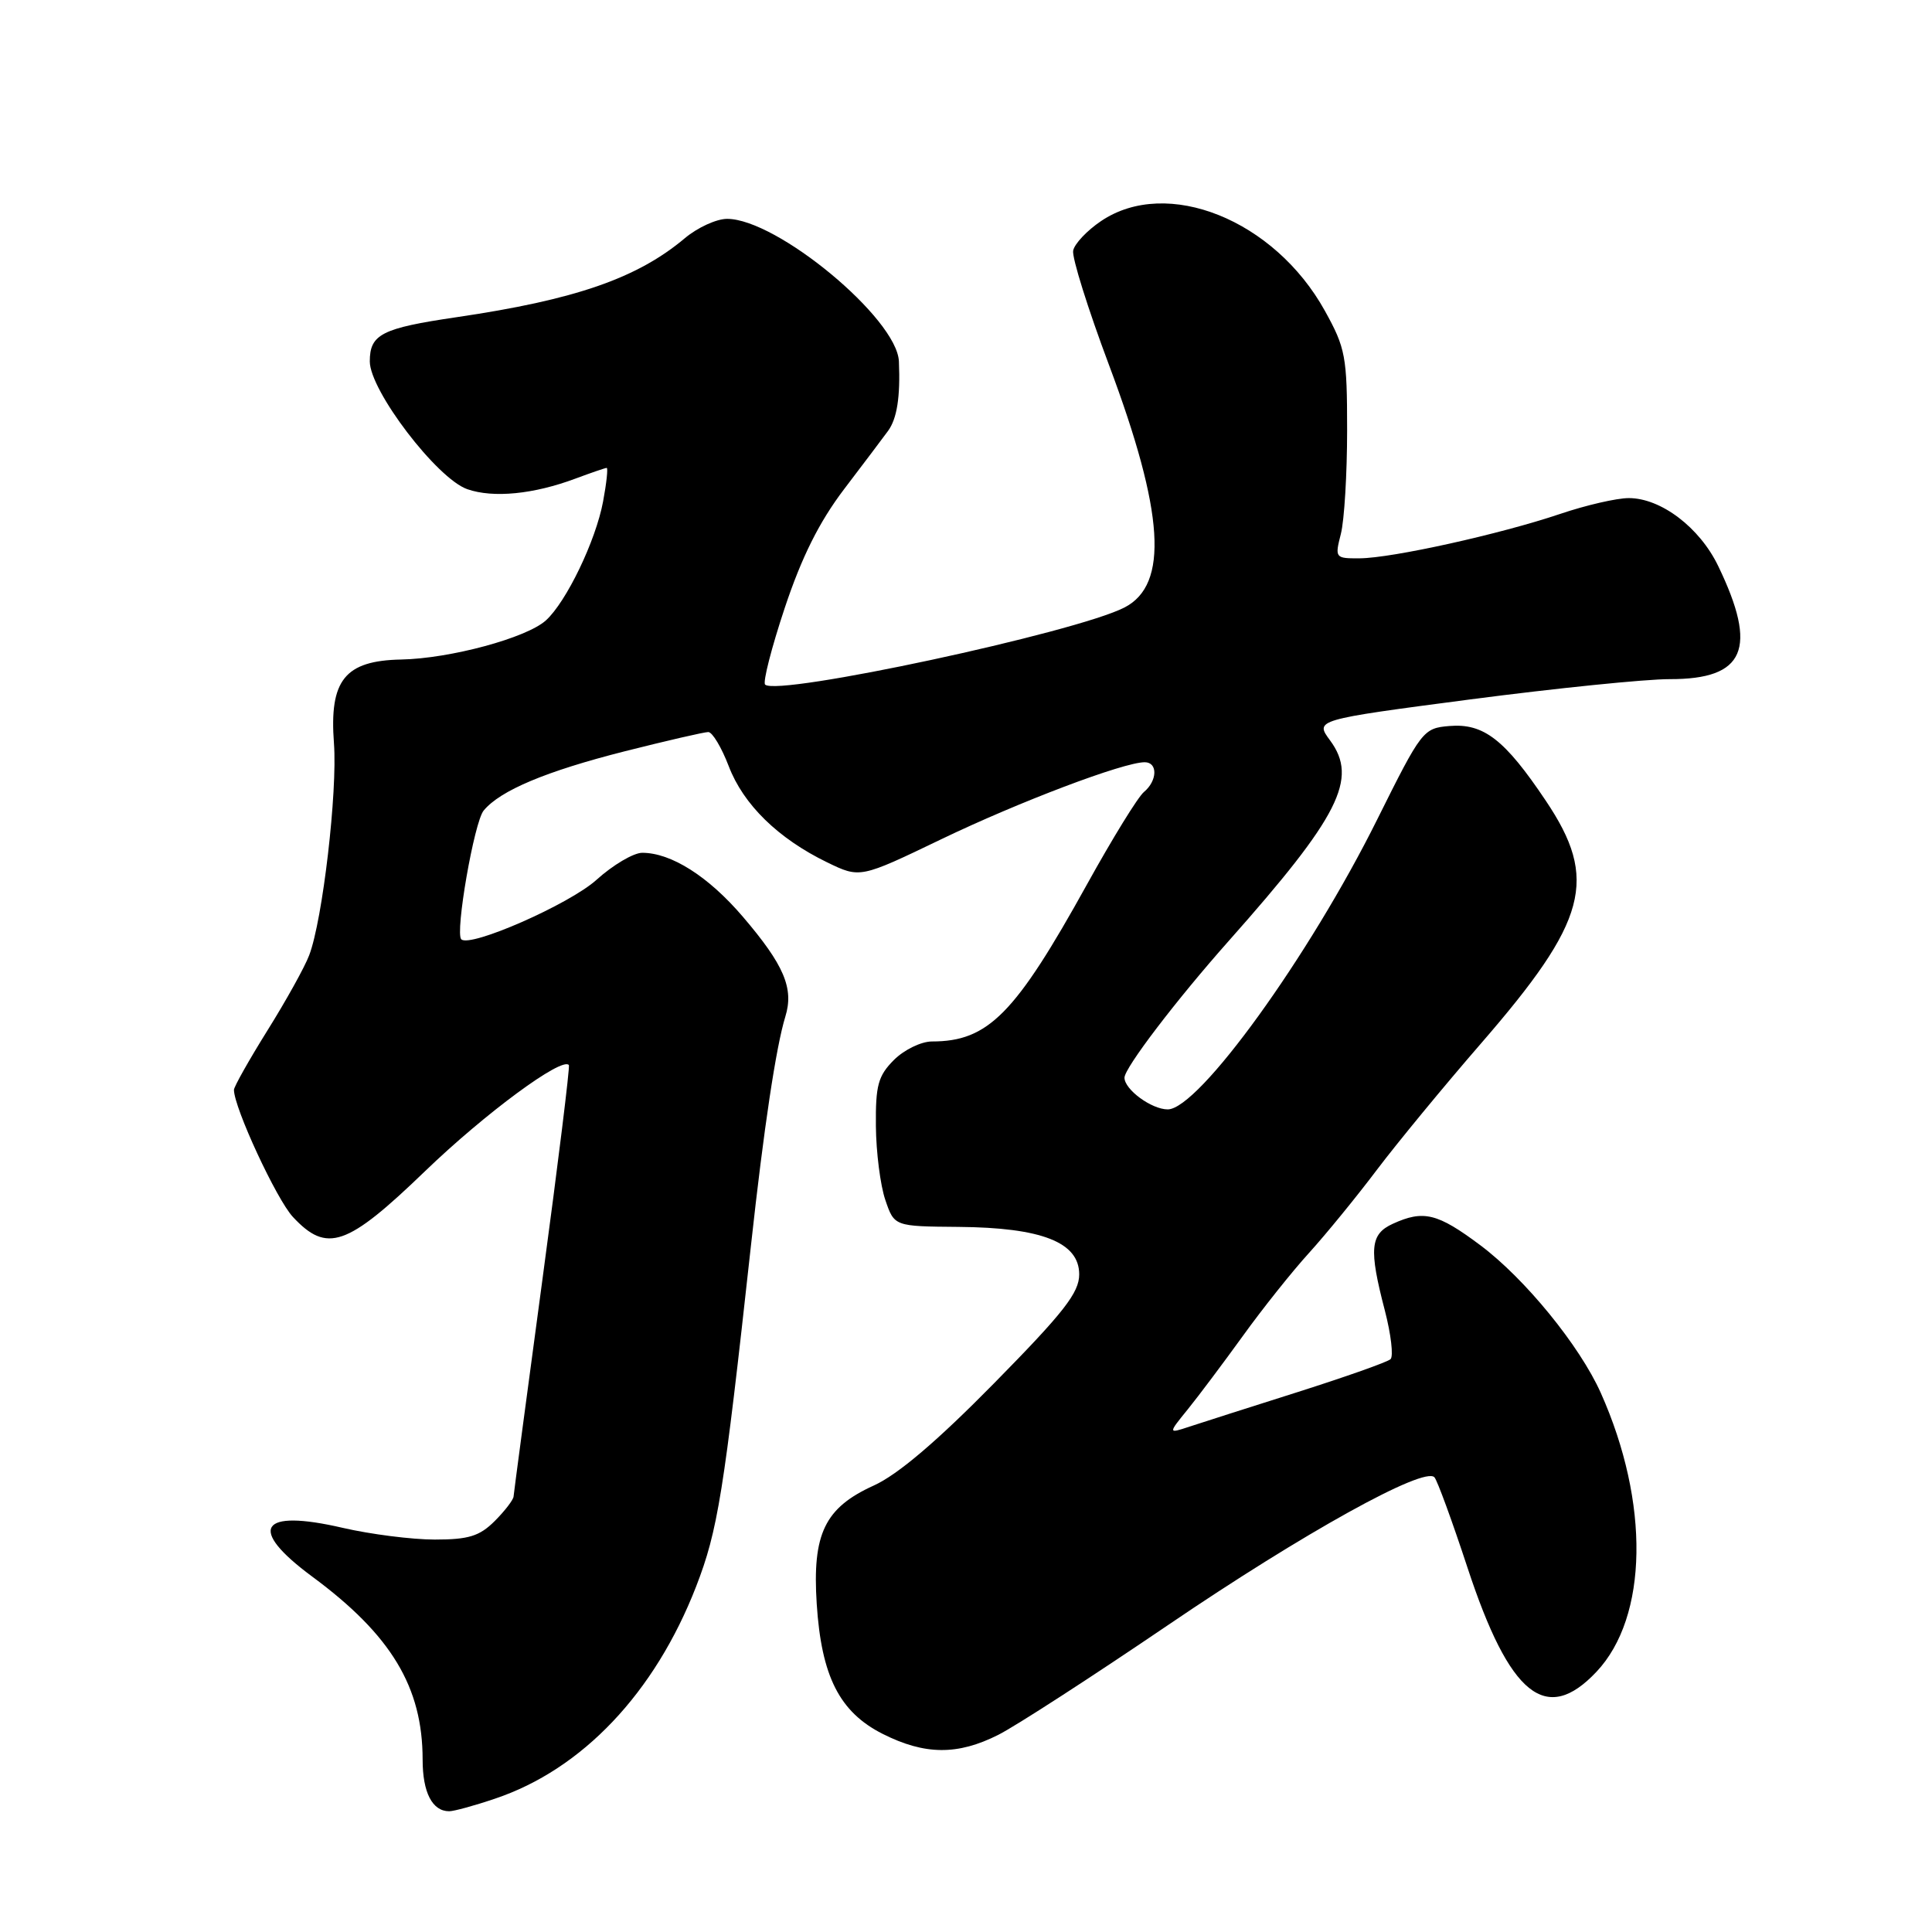 <?xml version="1.0" encoding="UTF-8" standalone="no"?>
<!DOCTYPE svg PUBLIC "-//W3C//DTD SVG 1.1//EN" "http://www.w3.org/Graphics/SVG/1.1/DTD/svg11.dtd" >
<svg xmlns="http://www.w3.org/2000/svg" xmlns:xlink="http://www.w3.org/1999/xlink" version="1.1" viewBox="0 0 256 256">
 <g >
 <path fill="currentColor"
d=" M 65.57 238.34 C 77.15 234.46 86.76 224.32 92.24 210.22 C 95.11 202.81 95.89 197.98 99.51 165.00 C 101.21 149.47 102.83 138.71 104.06 134.71 C 105.22 130.97 103.90 127.87 98.44 121.48 C 93.87 116.13 88.94 113.00 85.10 113.00 C 83.95 113.00 81.22 114.61 79.04 116.58 C 75.47 119.81 62.27 125.61 61.12 124.46 C 60.28 123.61 62.83 108.91 64.09 107.40 C 66.29 104.74 72.34 102.20 82.78 99.55 C 88.33 98.15 93.31 97.00 93.85 97.00 C 94.39 97.00 95.61 99.04 96.56 101.52 C 98.50 106.61 103.11 111.11 109.59 114.26 C 113.96 116.38 113.96 116.38 124.73 111.20 C 135.04 106.24 148.88 101.00 151.68 101.00 C 153.43 101.00 153.37 103.45 151.58 104.94 C 150.79 105.59 147.40 111.10 144.03 117.19 C 134.52 134.37 130.94 138.00 123.49 138.00 C 122.07 138.00 119.80 139.10 118.45 140.45 C 116.35 142.56 116.01 143.81 116.06 149.20 C 116.09 152.67 116.65 157.07 117.31 159.00 C 118.50 162.50 118.50 162.50 127.00 162.57 C 138.04 162.66 143.00 164.61 143.00 168.86 C 143.00 171.29 140.98 173.88 131.75 183.26 C 124.16 190.98 118.96 195.40 115.78 196.84 C 109.28 199.79 107.62 203.23 108.22 212.52 C 108.84 222.13 111.24 226.86 116.96 229.75 C 122.54 232.56 126.89 232.60 132.29 229.87 C 134.61 228.70 144.73 222.15 154.80 215.31 C 172.72 203.13 188.73 194.26 190.07 195.75 C 190.45 196.16 192.42 201.55 194.45 207.72 C 200.04 224.70 204.87 228.60 211.54 221.52 C 218.39 214.26 218.62 199.13 212.11 184.56 C 209.31 178.31 202.07 169.43 196.15 165.00 C 190.47 160.75 188.62 160.30 184.55 162.16 C 181.55 163.53 181.37 165.49 183.50 173.65 C 184.32 176.82 184.66 179.72 184.25 180.10 C 183.84 180.48 178.32 182.43 172.00 184.44 C 165.68 186.44 159.21 188.51 157.63 189.03 C 154.76 189.98 154.76 189.98 157.39 186.74 C 158.83 184.96 162.12 180.57 164.70 177.00 C 167.27 173.43 171.22 168.47 173.47 166.00 C 175.71 163.53 179.76 158.57 182.45 155.00 C 185.15 151.43 191.34 143.91 196.20 138.31 C 210.37 121.98 211.83 116.53 204.82 106.09 C 199.38 97.98 196.59 95.82 192.05 96.20 C 188.58 96.49 188.37 96.77 182.50 108.56 C 173.47 126.73 158.82 147.00 154.73 147.00 C 152.59 147.00 149.00 144.37 149.00 142.80 C 149.00 141.51 155.85 132.52 162.82 124.67 C 177.48 108.15 179.99 103.19 176.25 98.12 C 174.22 95.38 174.22 95.38 194.86 92.67 C 206.21 91.19 218.09 89.98 221.25 89.99 C 231.23 90.01 232.96 85.96 227.67 75.00 C 225.21 69.89 220.08 66.00 215.82 66.00 C 214.23 66.00 210.14 66.94 206.72 68.10 C 198.74 70.79 184.46 73.95 180.17 73.98 C 176.91 74.00 176.86 73.93 177.67 70.75 C 178.13 68.96 178.50 62.78 178.50 57.00 C 178.50 47.24 178.29 46.12 175.55 41.18 C 168.87 29.12 154.63 23.40 145.90 29.29 C 144.04 30.54 142.37 32.31 142.20 33.21 C 142.02 34.11 144.16 40.93 146.95 48.37 C 154.28 67.92 154.89 77.45 149.01 80.49 C 142.59 83.81 102.98 92.31 101.38 90.71 C 101.06 90.39 102.23 85.82 103.98 80.56 C 106.23 73.81 108.54 69.18 111.83 64.84 C 114.40 61.46 117.03 57.98 117.67 57.10 C 118.86 55.47 119.31 52.60 119.11 47.89 C 118.87 42.20 102.96 29.00 96.34 29.00 C 94.94 29.00 92.43 30.15 90.76 31.55 C 84.43 36.88 76.21 39.72 60.50 42.03 C 50.58 43.49 49.00 44.29 49.00 47.89 C 49.00 51.75 57.90 63.42 61.92 64.82 C 65.36 66.02 70.72 65.49 76.27 63.41 C 78.34 62.64 80.20 62.00 80.39 62.00 C 80.58 62.00 80.37 64.01 79.91 66.46 C 78.94 71.66 75.04 79.76 72.33 82.21 C 69.76 84.53 59.66 87.26 53.16 87.39 C 45.69 87.54 43.62 90.12 44.25 98.49 C 44.73 104.90 42.75 121.91 40.97 126.57 C 40.39 128.12 37.90 132.60 35.45 136.52 C 33.00 140.45 31.00 144.00 31.00 144.41 C 31.00 146.76 36.64 158.92 38.81 161.25 C 43.32 166.09 45.96 165.18 56.34 155.17 C 64.28 147.52 74.50 139.98 75.38 141.13 C 75.53 141.33 73.96 154.10 71.88 169.50 C 69.81 184.90 68.08 197.86 68.05 198.30 C 68.02 198.73 66.90 200.20 65.55 201.55 C 63.54 203.55 62.10 204.00 57.61 204.00 C 54.59 204.00 49.11 203.30 45.42 202.45 C 34.39 199.89 32.73 202.52 41.36 208.90 C 51.84 216.64 56.00 223.54 56.00 233.17 C 56.00 237.51 57.28 240.00 59.52 240.00 C 60.14 240.00 62.86 239.26 65.57 238.34 Z "/>
</g>
</svg>